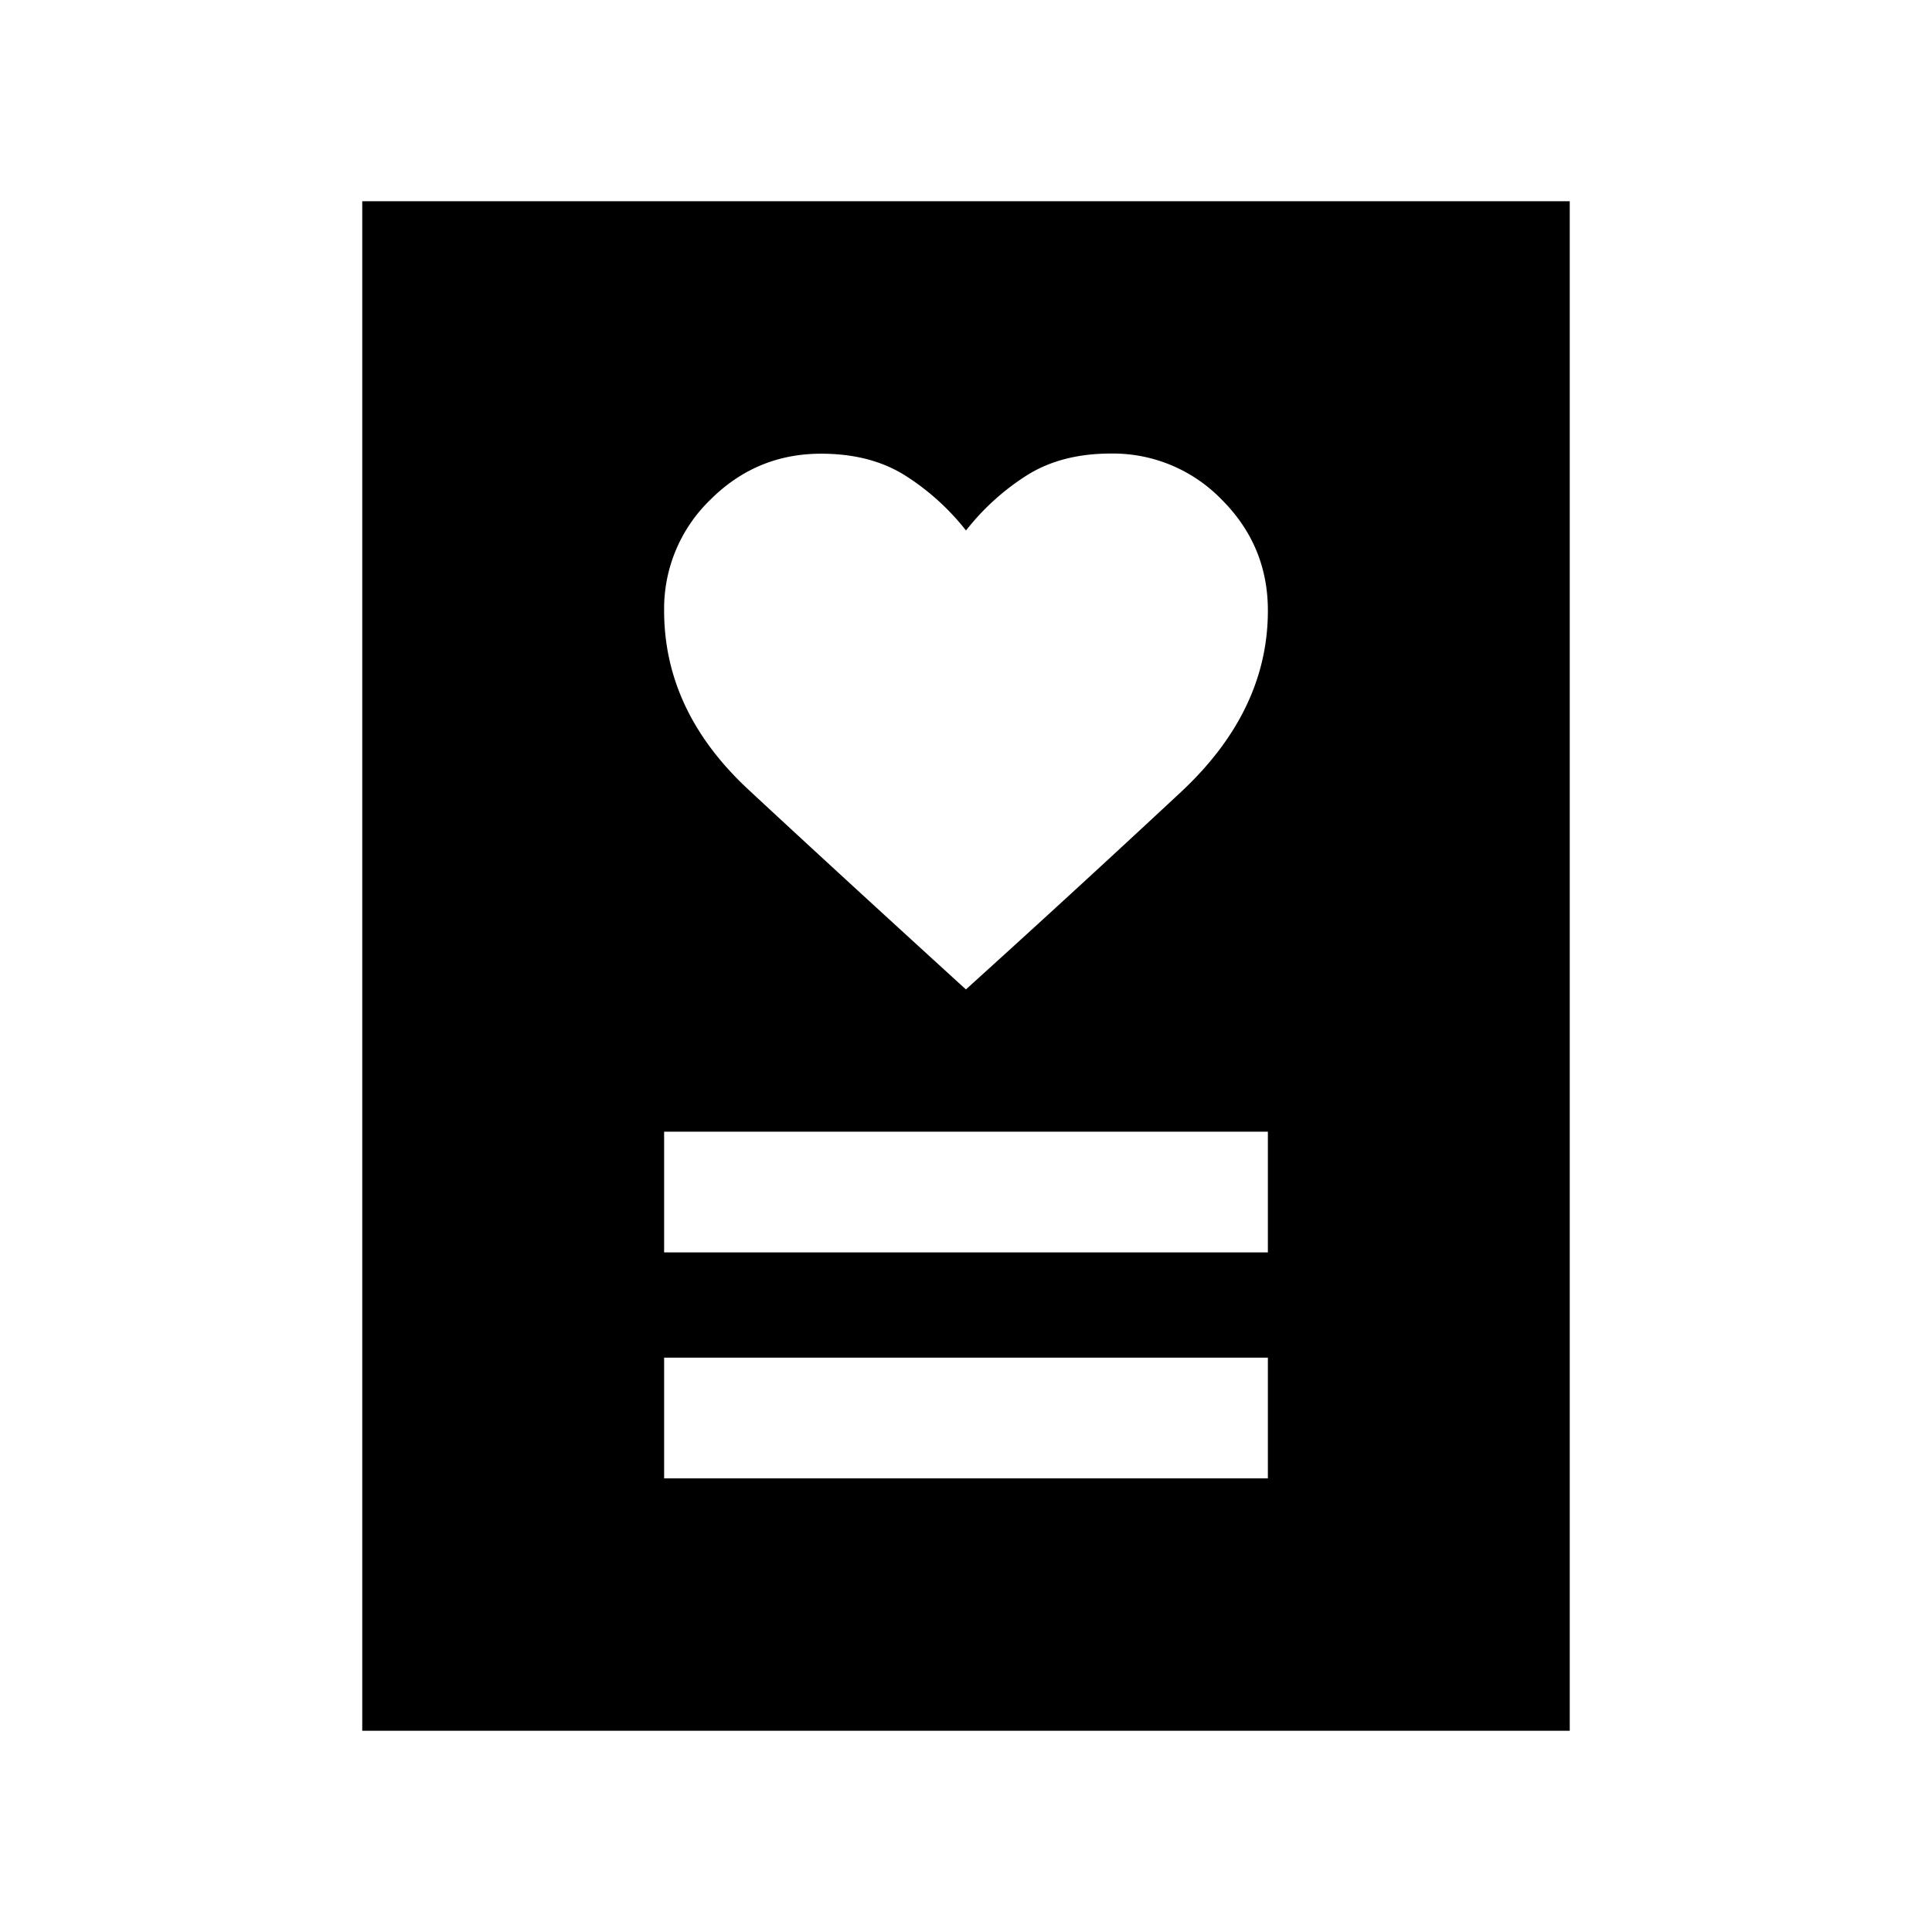 <svg xmlns="http://www.w3.org/2000/svg" width="24" height="24" viewBox="0 0 24 24" fill='currentColor'><path d="M8.25 18.365h7.5v-1.5h-7.5zm0-2.807h7.5v-1.5h-7.5zM12 12.29a240 240 0 0 0 2.671-2.452q1.08-1.008 1.079-2.254 0-.804-.573-1.377a1.88 1.88 0 0 0-1.377-.573q-.602 0-1.027.26A3 3 0 0 0 12 6.59a3 3 0 0 0-.773-.694q-.425-.26-1.027-.26-.804 0-1.377.573a1.88 1.88 0 0 0-.573 1.377q0 1.246 1.041 2.217 1.043.97 2.709 2.489M4.5 21.5v-19h15v19z"/></svg>